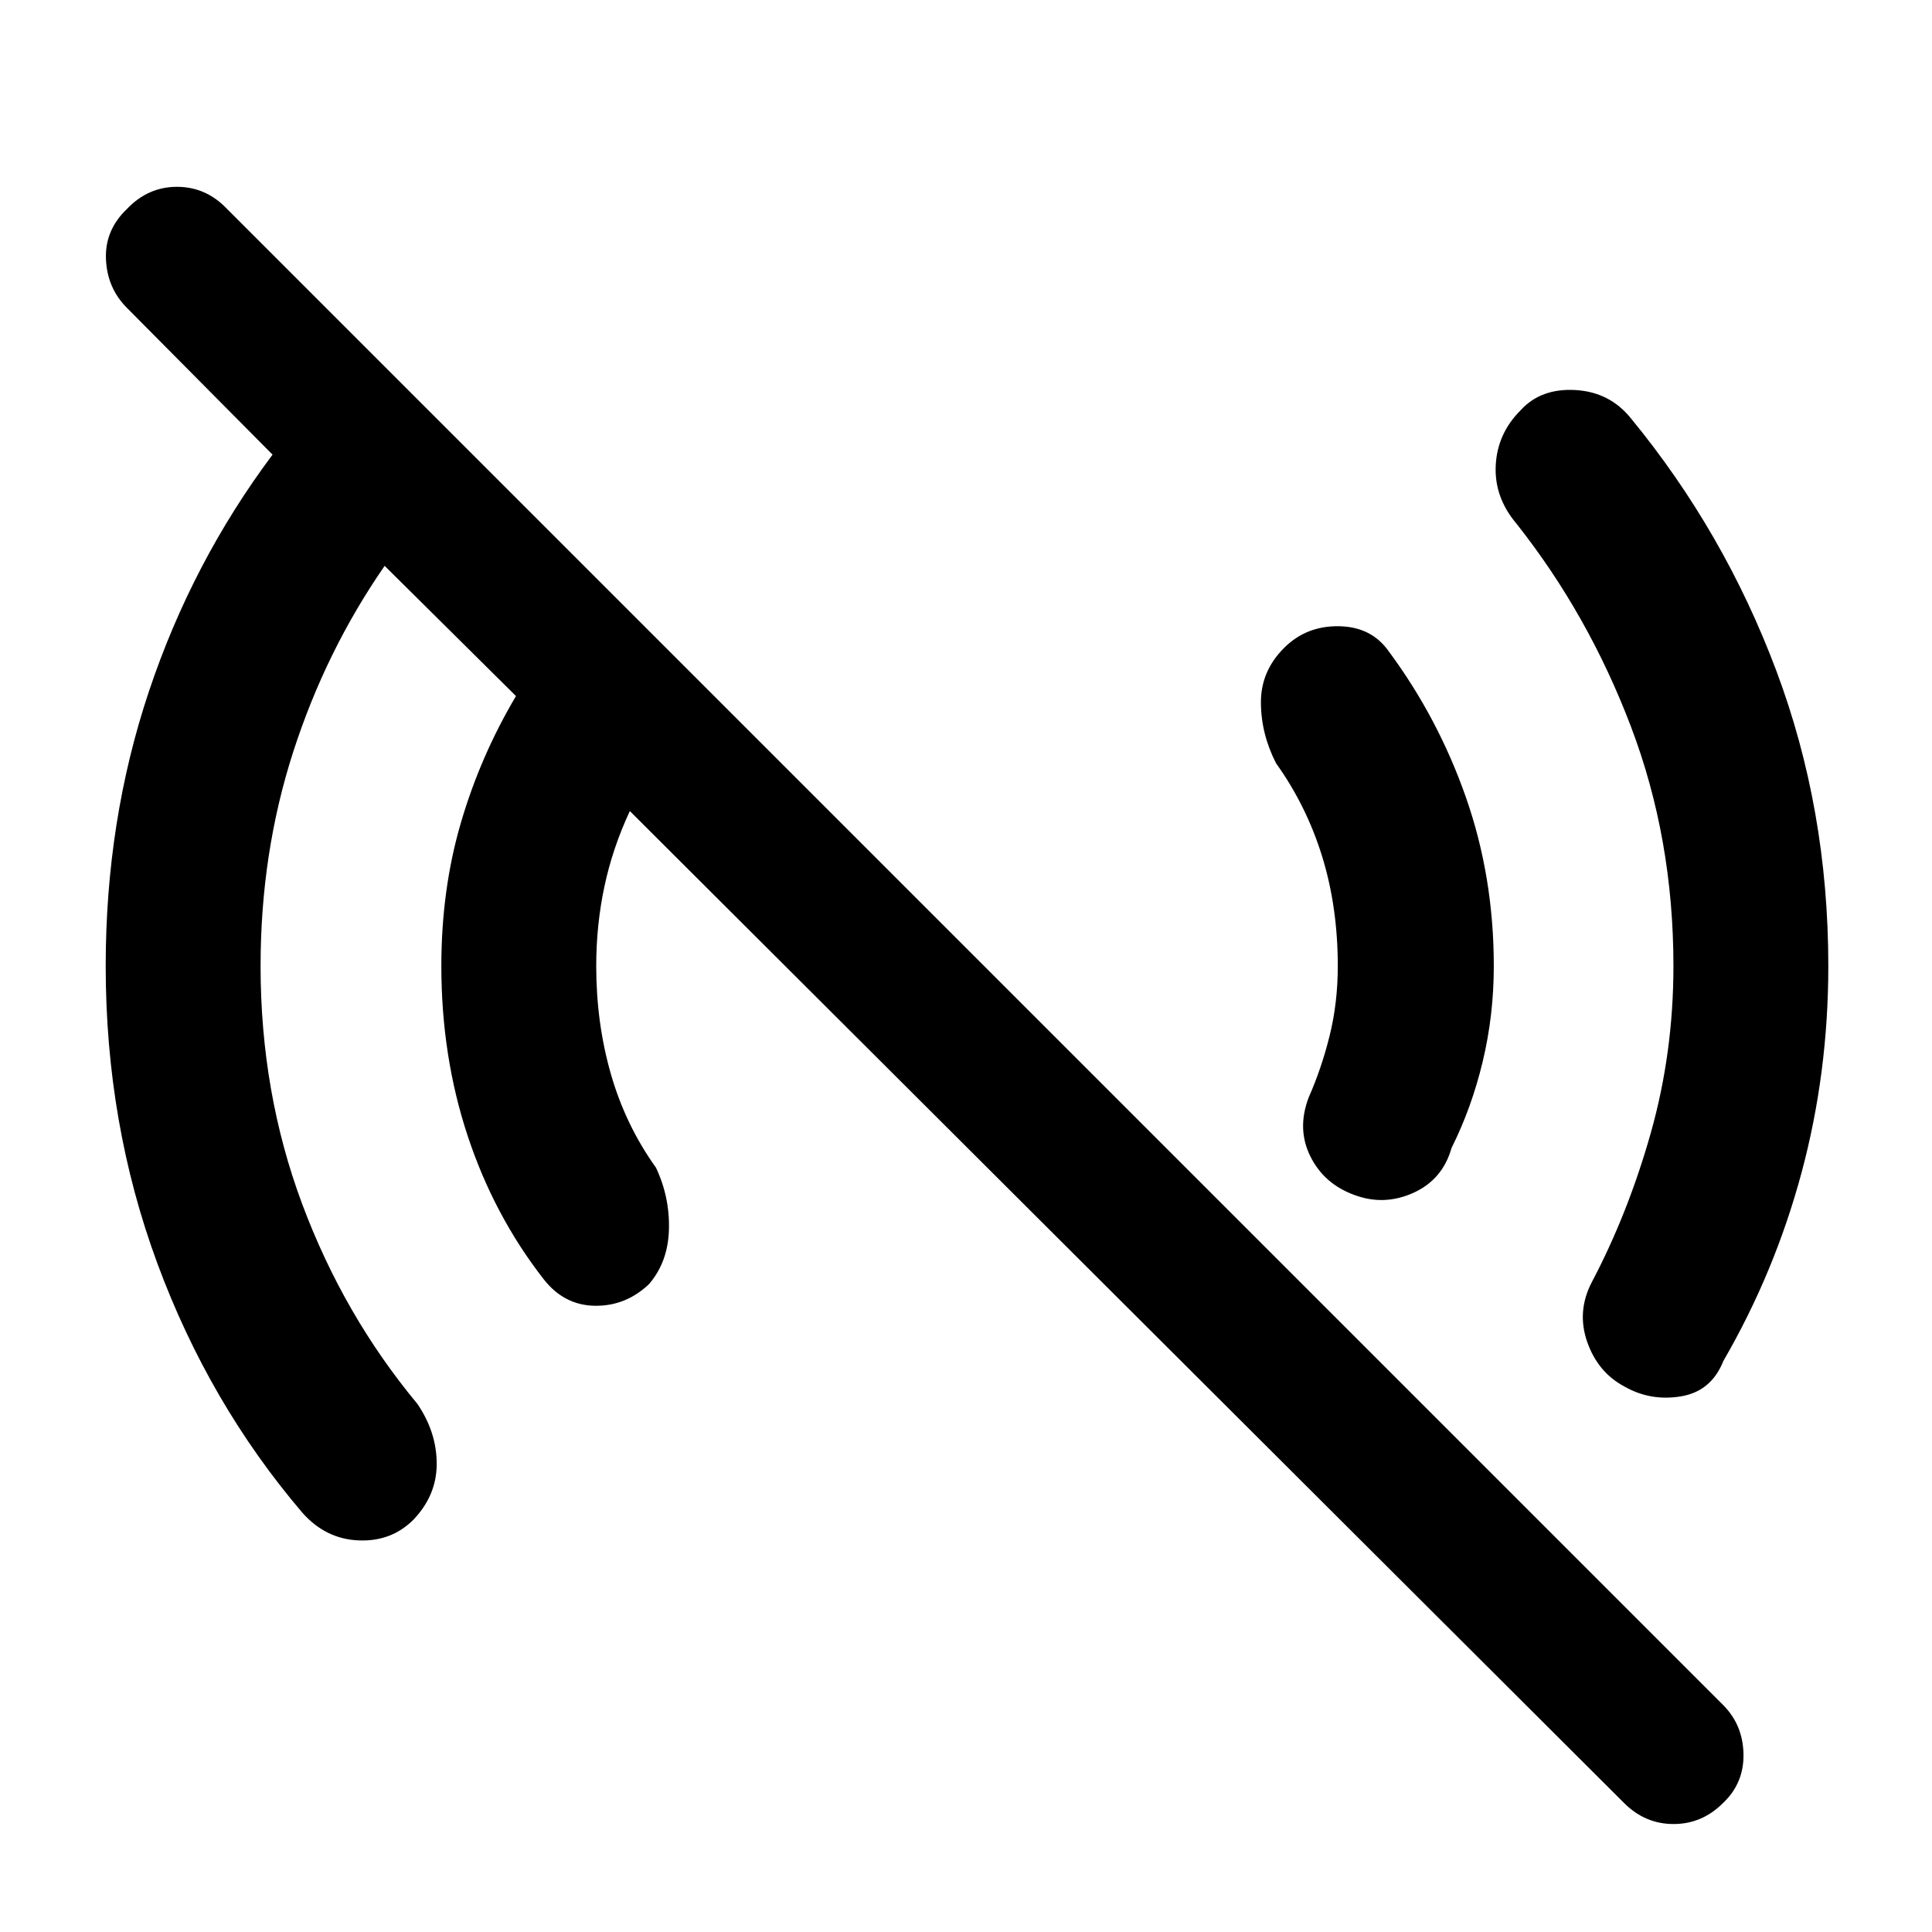 <svg xmlns="http://www.w3.org/2000/svg" height="48" viewBox="0 -960 960 960" width="48"><path d="M807-64.09 312.96-557q-8.57 18.39-12.63 37.5-4.07 19.11-4.07 39.5 0 28.26 7.28 53.67 7.29 25.42 22.42 46.55 6.87 14.56 6.43 30.69-.43 16.13-9.87 27.13-11.56 11-26.91 10.79-15.35-.22-25.48-13.22-24.7-31.7-37.76-71.24Q219.3-435.17 219.3-480q0-37.96 9.7-71.13 9.7-33.17 27.39-63l-65.26-64.7q-29.26 42.26-45.46 92.5-16.19 50.24-16.19 106.33 0 62.83 20.63 118.15 20.63 55.33 57.32 99.46 9.57 14.13 9.57 29.76t-11.57 27.76q-11 11-27.34 10.28-16.35-.71-27.92-13.84-46.26-54.27-71.95-123.72-25.7-69.46-25.7-147.85 0-72.22 21.48-136.46 21.48-64.24 61.43-117.63L63.09-807q-9.87-9.87-10.44-24.3-.56-14.44 10.44-24.87 10.43-11 24.87-11 14.43 0 24.87 11l743.34 743.34q9.87 9.87 10.16 24.37.28 14.5-10.16 24.37-10.43 10.44-24.58 10.44-14.15 0-24.59-10.44Zm.09-207q-13.13-7-18.42-22.13-5.28-15.13 2.29-29.69 18-34.13 29.28-74.05 11.28-39.91 11.28-83.04 0-63.39-21.13-119t-56.82-100.74q-11.13-13.13-10.35-28.98.78-15.85 12.35-27.41 10-11 27.13-10.07 17.13.94 27.69 14.07 46.26 56.26 72.18 125.22 25.91 68.95 25.91 146.91 0 53.13-13.28 102.61-13.29 49.48-38.85 93.61-6 15.13-21.13 17.63-15.13 2.5-28.13-4.94Zm-133.96-95.08q-15.13-5.44-21.98-19.16-6.85-13.71-.85-29.41 6.44-14.56 10.44-30.85 4-16.28 4-34.41 0-29.26-7.78-54.46-7.79-25.19-22.92-46.32-7.43-14.57-7.5-30.13-.06-15.57 11.5-27.13 11-11 27.13-10.79 16.13.22 24.7 12.22 24.7 33.26 38.54 72.81 13.85 39.54 13.85 83.8 0 24.43-5.5 47.43t-15.5 43q-4.43 15.7-18.93 22.27-14.5 6.56-29.2 1.13Z"/></svg>